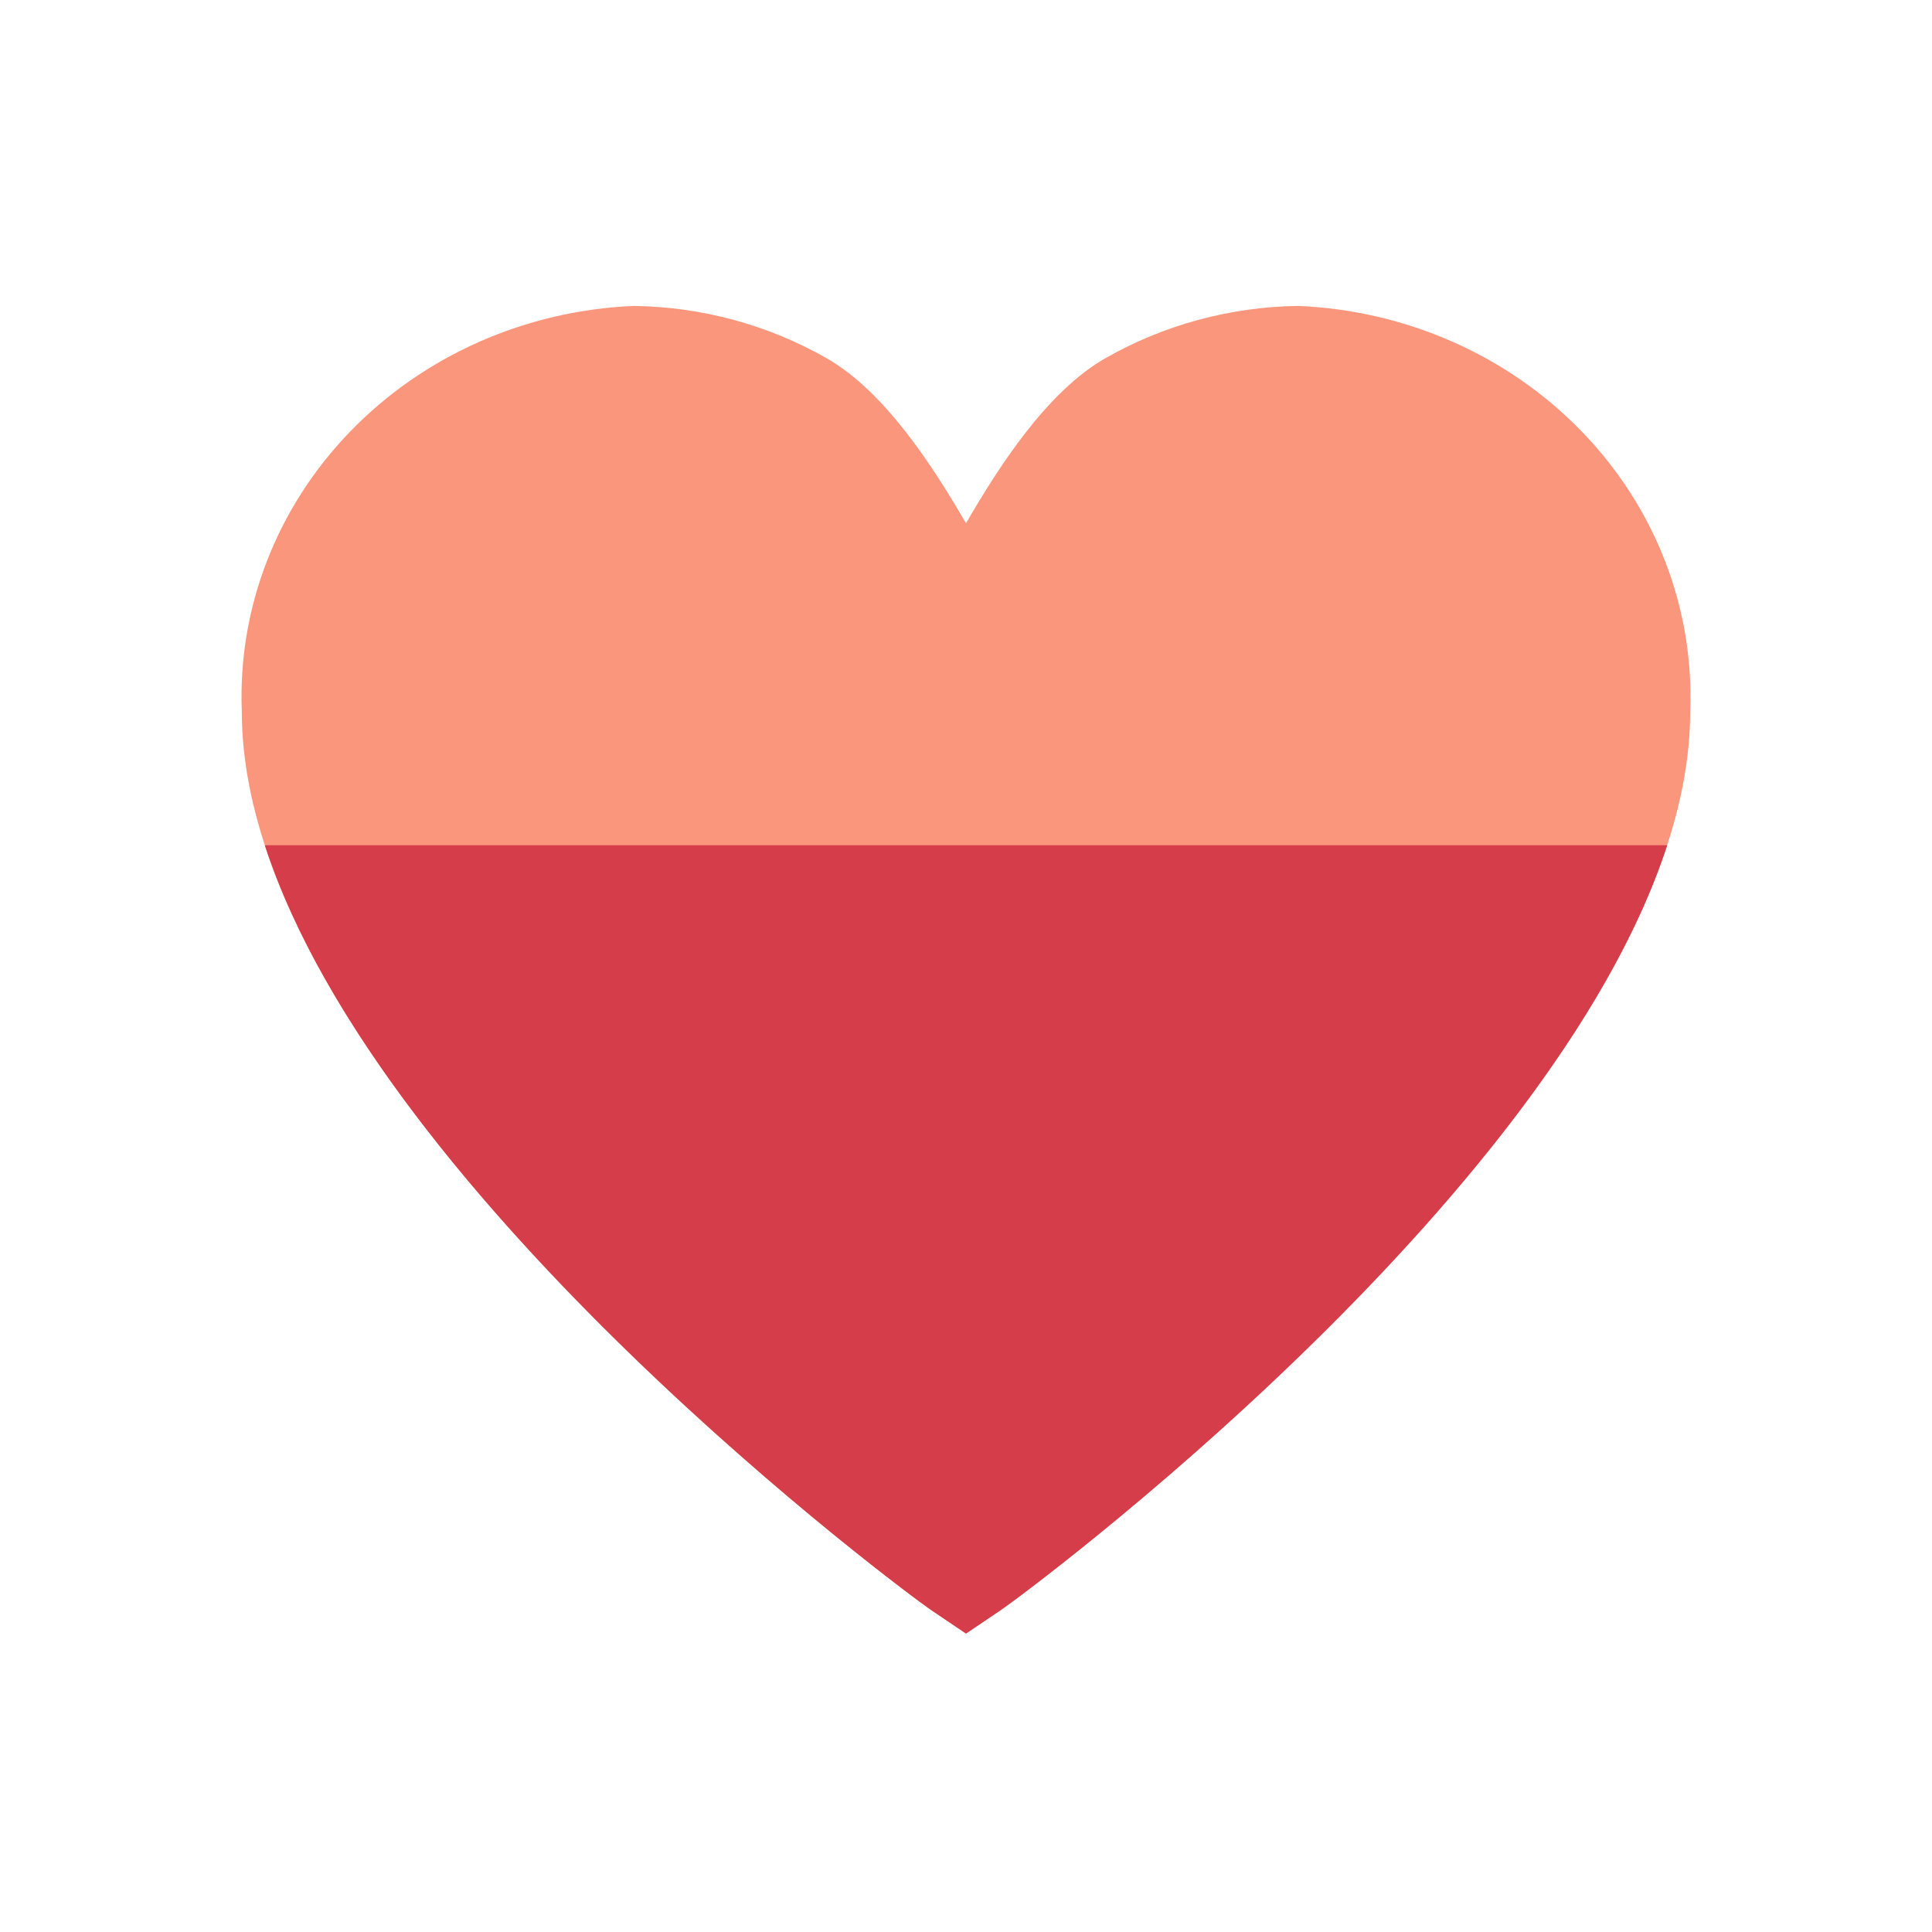 <svg width="32" height="32" viewBox="0 0 32 32" fill="none" xmlns="http://www.w3.org/2000/svg">
<path d="M21.498 5.067C20.372 5.083 19.271 5.383 18.306 5.935C17.34 6.487 16.545 7.728 16 8.667C15.455 7.728 14.659 6.487 13.694 5.935C12.729 5.383 11.628 5.083 10.502 5.067C8.708 5.141 7.017 5.889 5.8 7.148C4.582 8.406 3.937 10.073 4.005 11.784C4.005 18.239 14.956 26.351 15.422 26.667L16 27.057L16.578 26.667C17.044 26.352 27.995 18.239 27.995 11.784C28.063 10.073 27.418 8.406 26.2 7.148C24.983 5.889 23.292 5.141 21.498 5.067Z" fill="#FA967C"/>
<path d="M16 27.057L15.422 26.667C15.008 26.386 6.325 19.957 4.386 14H27.614C25.675 19.957 16.991 26.388 16.578 26.667L16 27.057Z" fill="#D63D4A"/>
</svg>
